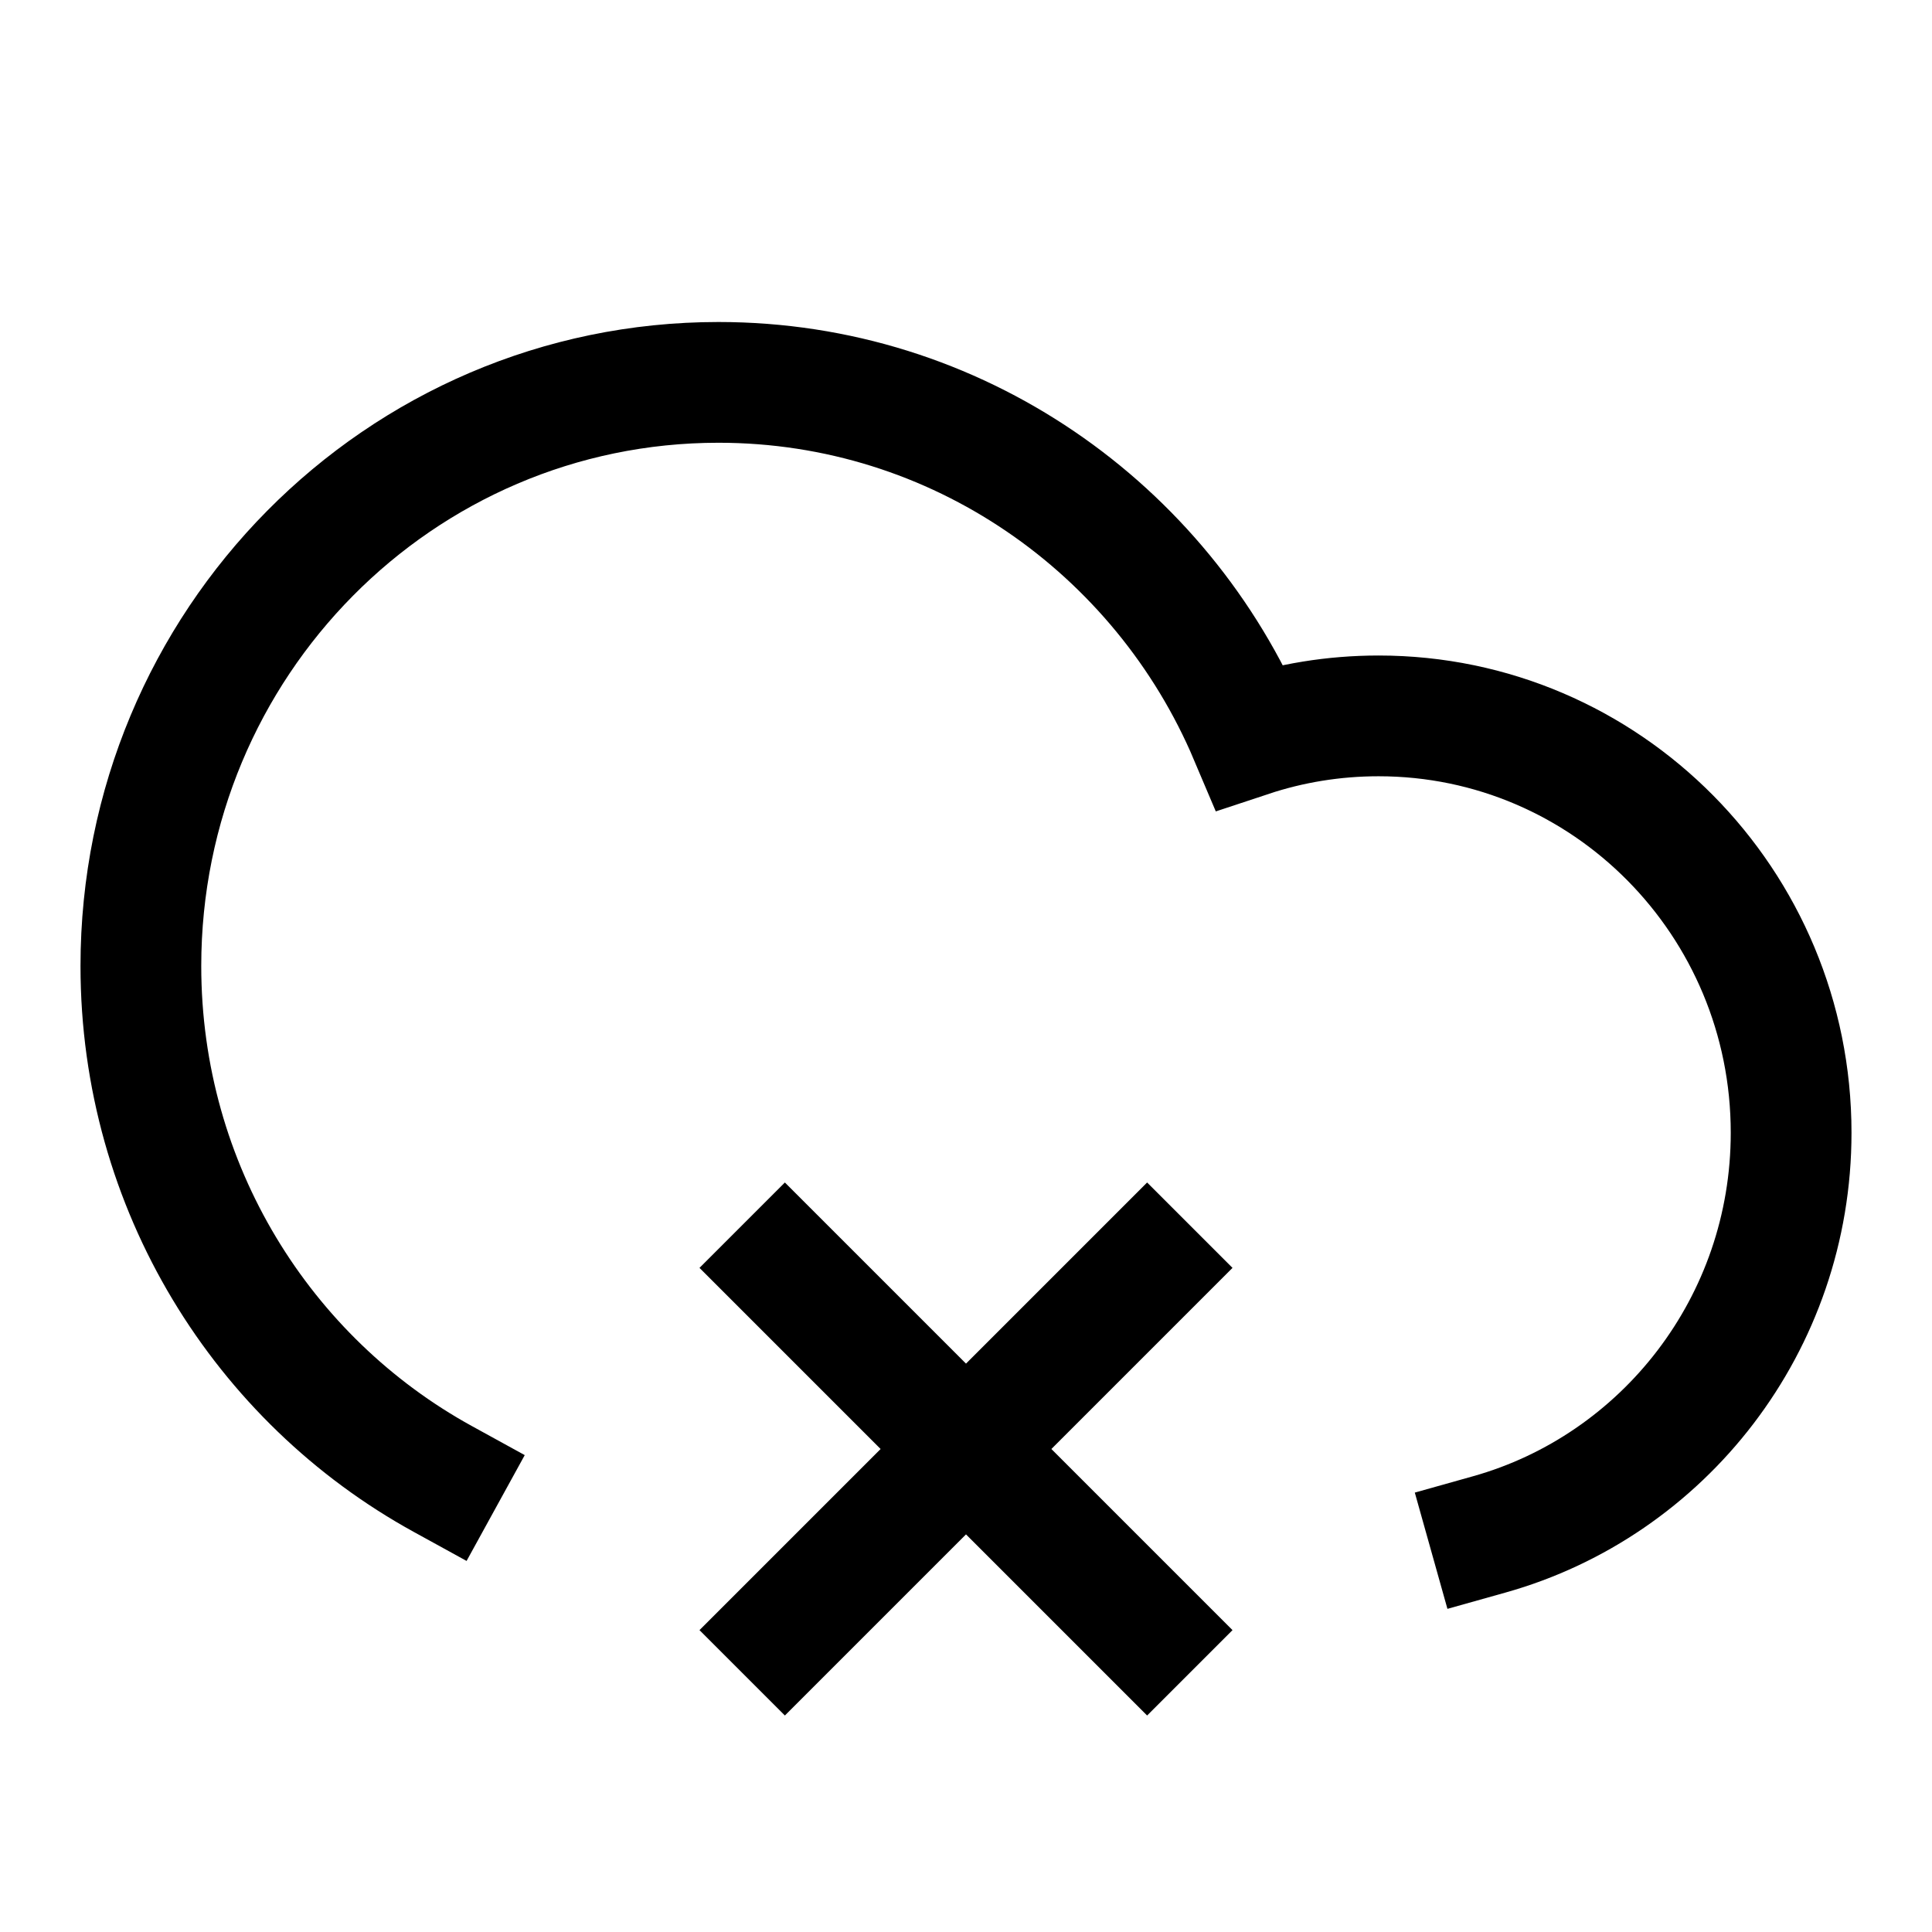 <svg width="24" height="24" viewBox="0 0 24 24" fill="none" xmlns="http://www.w3.org/2000/svg">
<path d="M18.5 19.061C20.663 18.454 22.25 16.45 22.25 14.071C22.25 11.211 19.956 8.893 17.125 8.893C16.566 8.893 16.028 8.983 15.524 9.15C14.429 6.563 11.886 4.75 8.925 4.75C4.962 4.75 1.75 7.996 1.75 12C1.75 14.751 3.266 17.144 5.5 18.372M14.25 15.75L12 18M12 18L9.75 20.25M12 18L9.75 15.75M12 18L14.25 20.25" stroke="black" stroke-width="1.5" stroke-linecap="square"/>
</svg>
